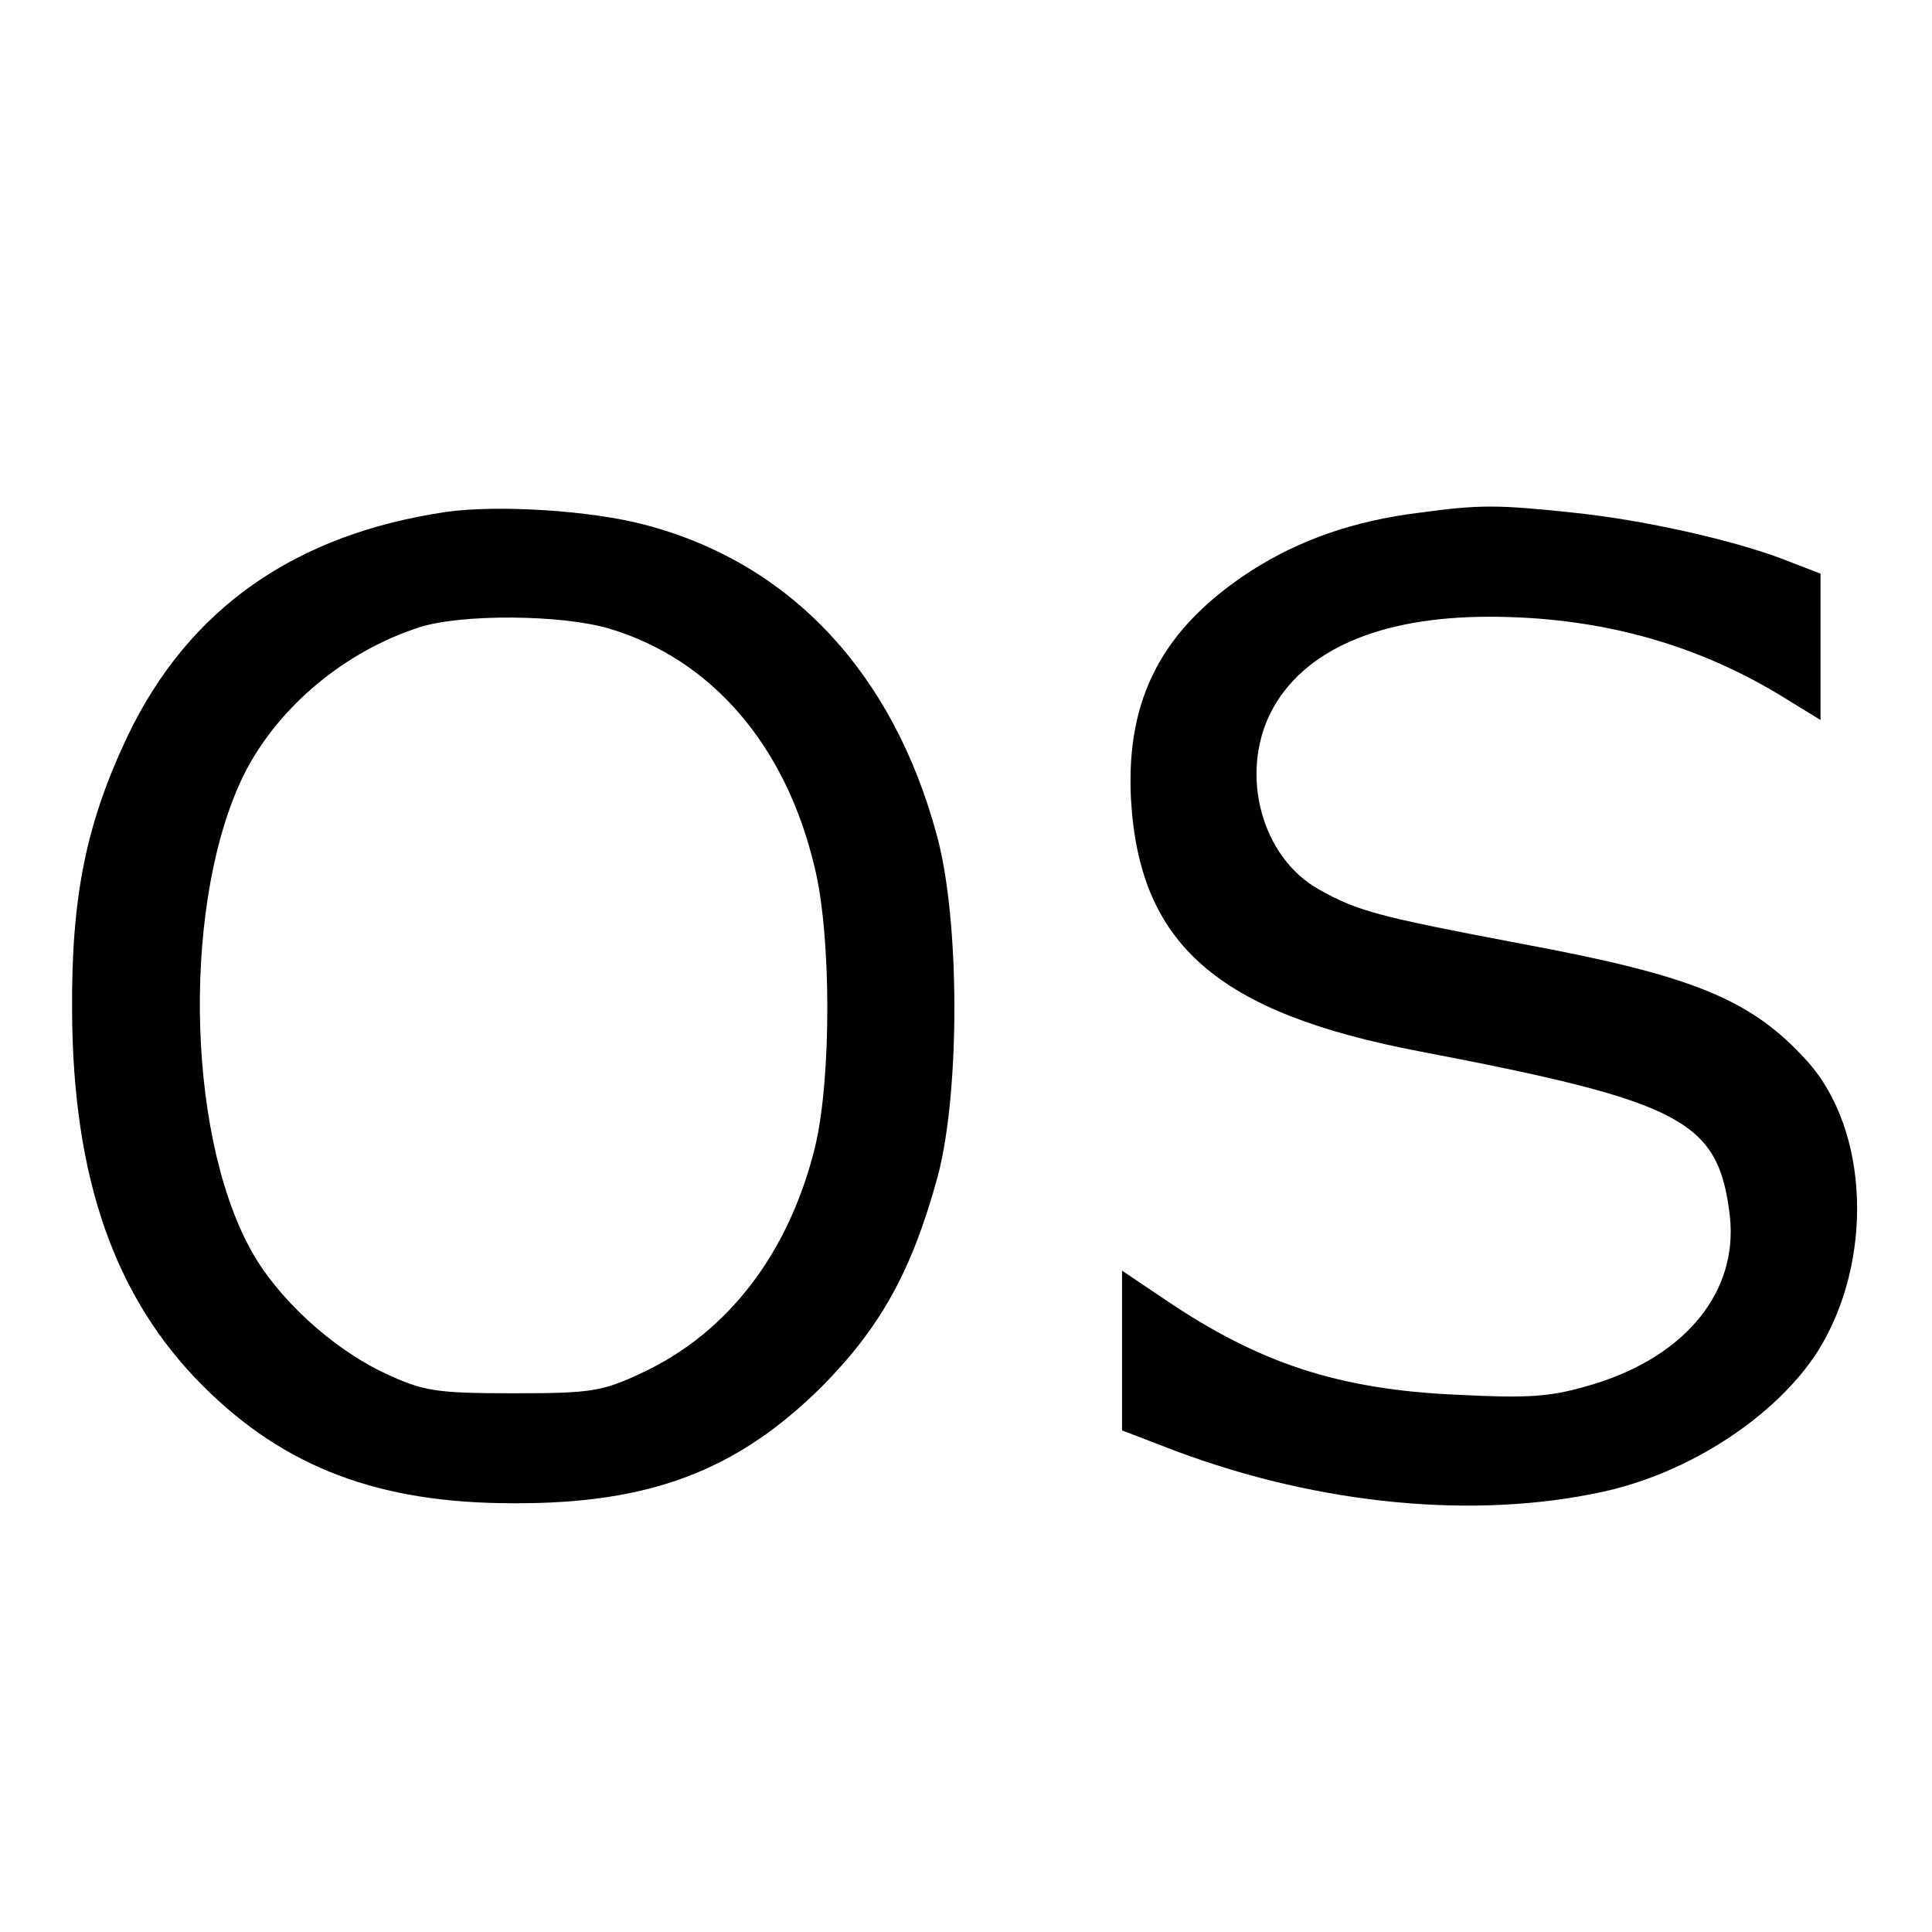 <?xml version="1.0" standalone="no"?>
<!DOCTYPE svg PUBLIC "-//W3C//DTD SVG 20010904//EN"
 "http://www.w3.org/TR/2001/REC-SVG-20010904/DTD/svg10.dtd">
<svg version="1.0" xmlns="http://www.w3.org/2000/svg"
 width="260pt" height="260pt" viewBox="0 0 260 260"
 preserveAspectRatio="xMidYMid meet">
<g transform="translate(0,260) scale(0.1,-0.1)"
fill="#000000" stroke="none">
<path d="M600 1911 c-203 -30 -346 -130 -428 -301 -56 -118 -76 -216 -75 -370
1 -225 57 -386 176 -505 110 -110 237 -158 417 -158 185 -1 302 44 416 157 79
80 121 155 156 283 30 113 30 344 -1 458 -59 220 -198 368 -394 419 -72 19
-197 27 -267 17z m220 -157 c137 -41 237 -156 276 -320 23 -92 23 -285 1 -377
-35 -143 -117 -250 -232 -304 -55 -26 -70 -28 -175 -28 -104 0 -121 3 -172 27
-71 33 -146 102 -181 167 -88 161 -91 476 -7 642 46 89 135 163 235 195 57 18
191 17 255 -2z"/>
<path d="M1910 1910 c-89 -11 -162 -37 -226 -78 -119 -77 -169 -171 -162 -307
11 -196 116 -288 389 -340 355 -68 402 -93 417 -222 11 -101 -59 -187 -181
-225 -59 -18 -86 -20 -186 -15 -159 7 -266 42 -393 128 l-58 39 0 -108 0 -107
73 -28 c193 -72 400 -92 572 -55 118 25 235 102 291 189 76 121 70 298 -14
391 -75 83 -153 115 -385 158 -195 37 -220 44 -272 73 -77 43 -107 154 -65
238 43 84 146 129 294 129 145 0 274 -35 389 -104 l57 -35 0 99 0 98 -39 15
c-68 28 -196 57 -293 67 -103 11 -127 11 -208 0z"/>
</g>
</svg>

